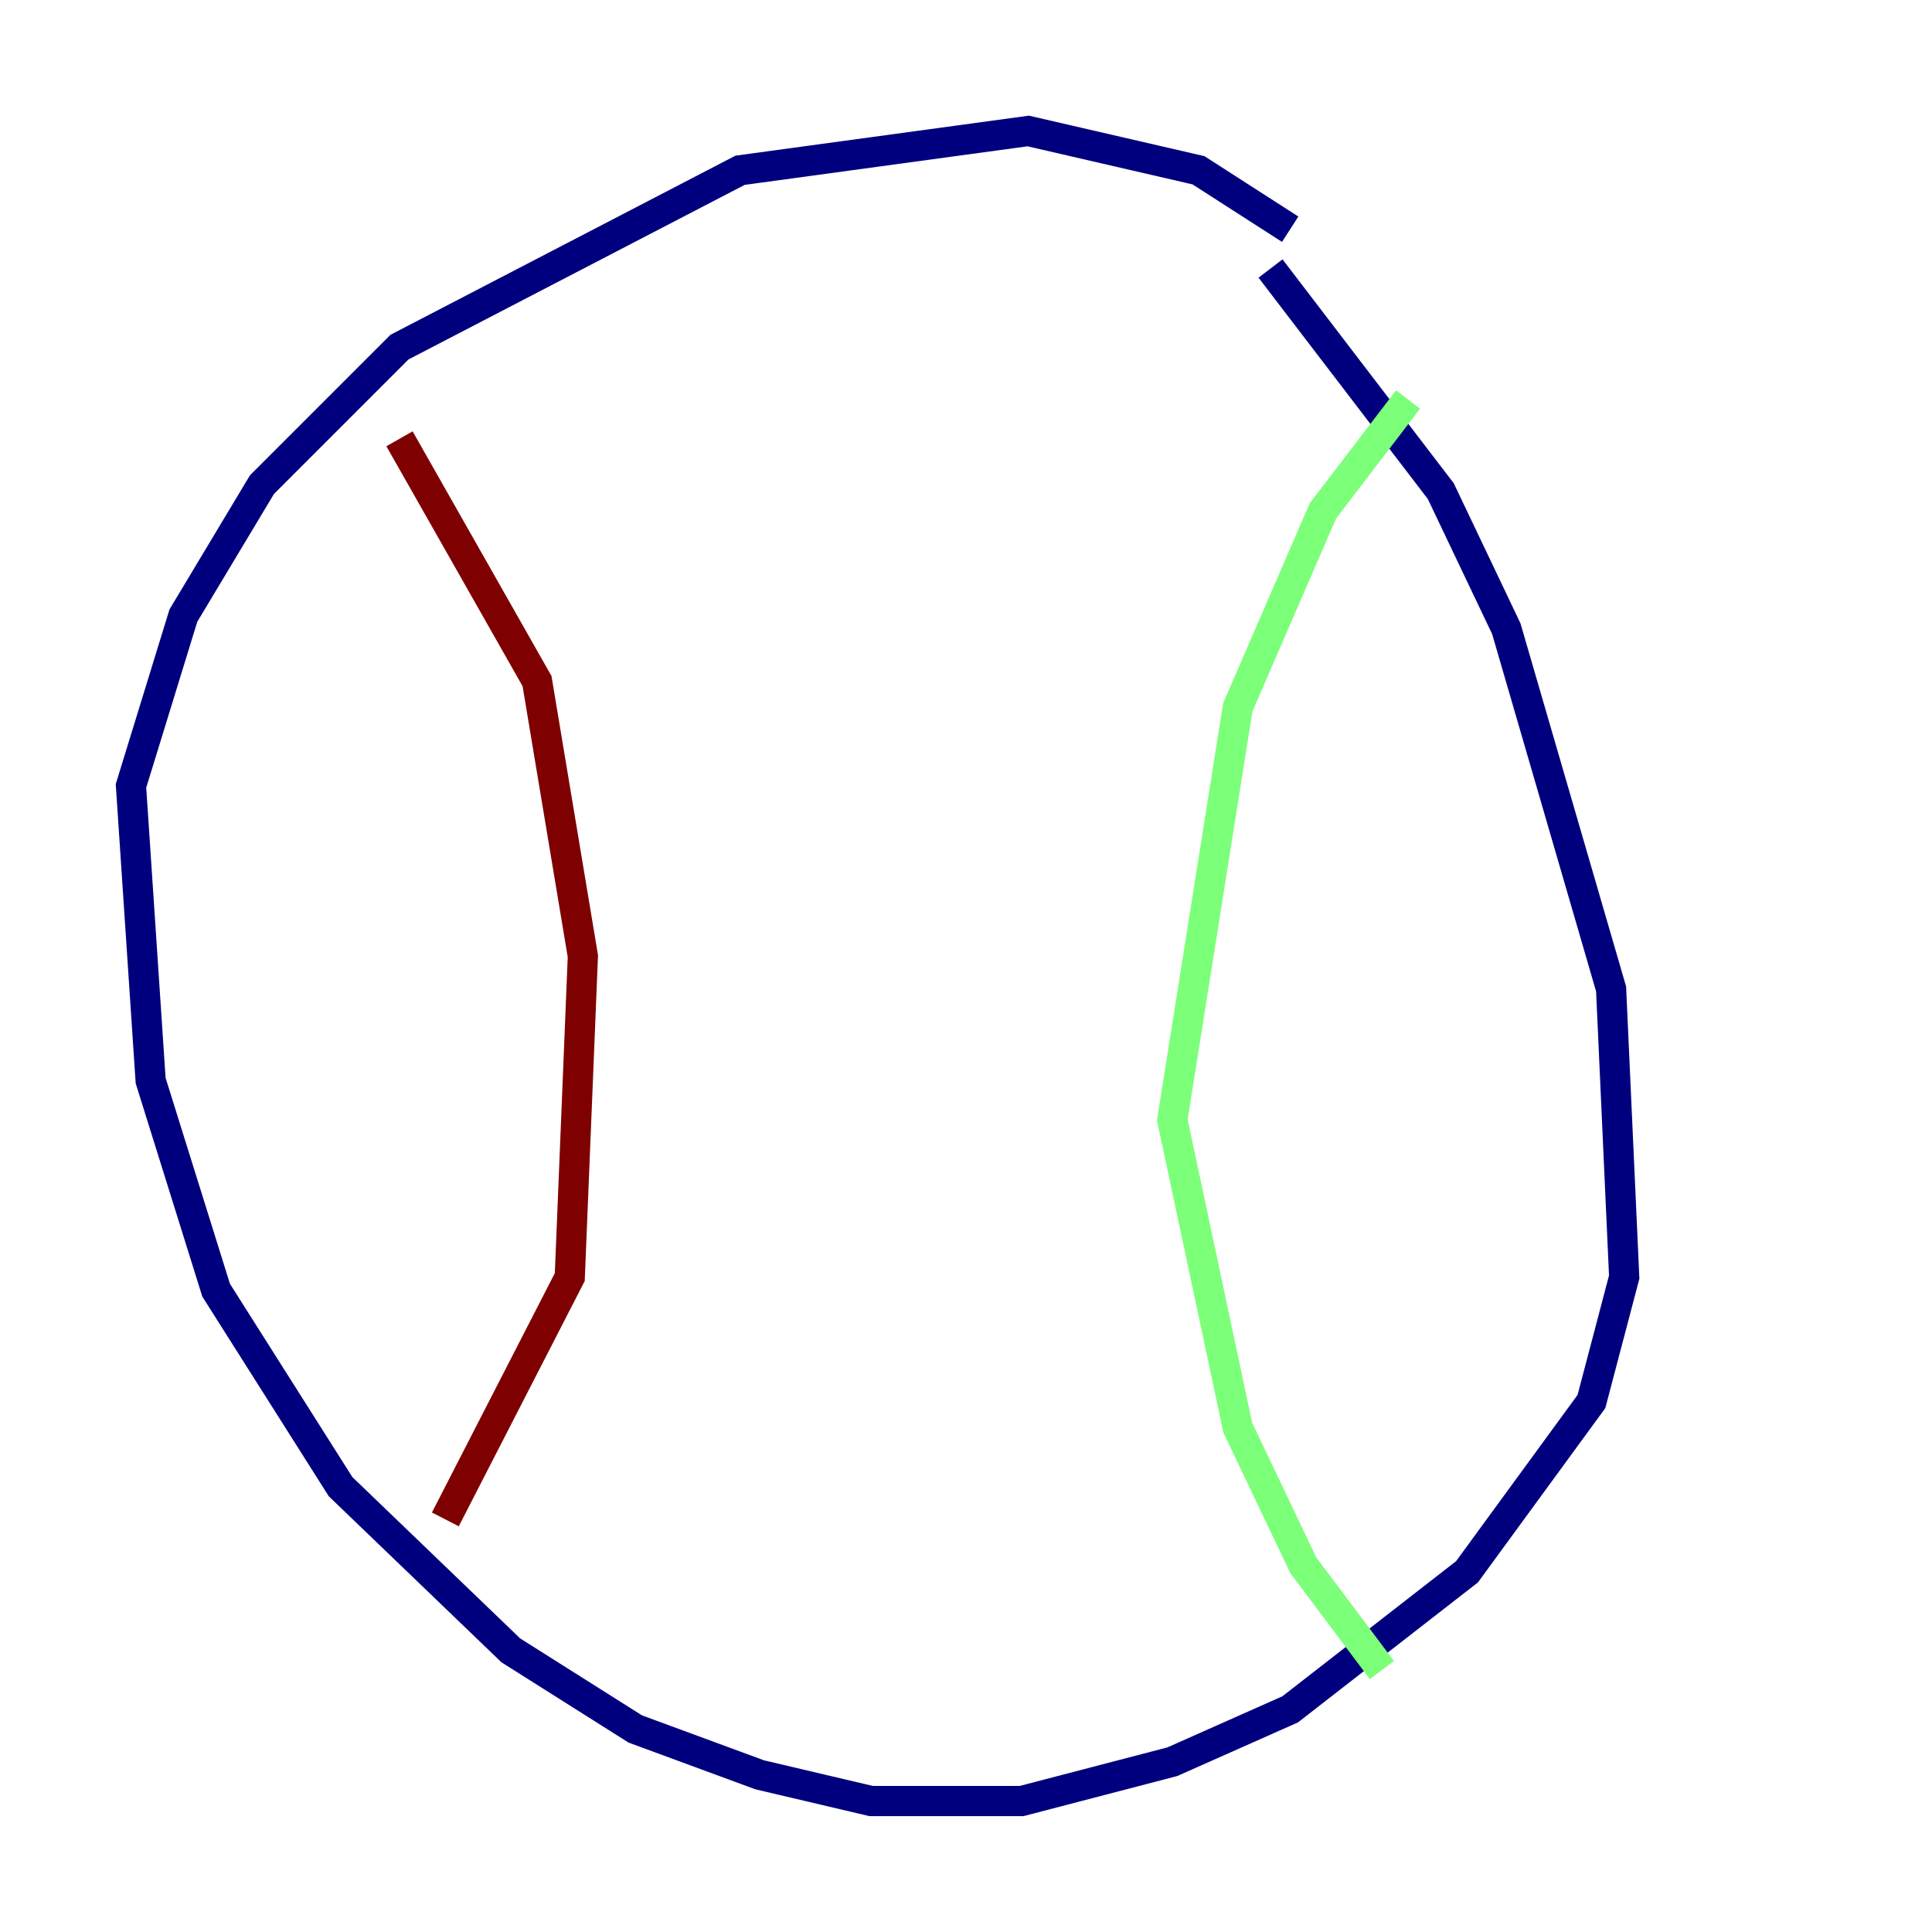 <?xml version="1.0" encoding="utf-8" ?>
<svg baseProfile="tiny" height="128" version="1.2" viewBox="0,0,128,128" width="128" xmlns="http://www.w3.org/2000/svg" xmlns:ev="http://www.w3.org/2001/xml-events" xmlns:xlink="http://www.w3.org/1999/xlink"><defs /><polyline fill="none" points="85.478,15.186 79.403,11.281 68.122,8.678 49.031,11.281 26.468,22.997 17.356,32.108 12.149,40.786 8.678,52.068 9.98,71.593 14.319,85.478 22.563,98.495 33.844,109.342 42.088,114.549 50.332,117.586 57.709,119.322 67.688,119.322 77.668,116.719 85.478,113.248 97.193,104.136 105.437,92.854 107.607,84.61 106.739,65.519 99.797,41.654 95.458,32.542 84.176,17.79" stroke="#00007f" stroke-width="2" /><polyline fill="none" points="93.288,26.468 87.647,33.844 82.007,46.861 77.668,74.197 82.007,94.59 86.346,103.702 91.552,110.644" stroke="#7cff79" stroke-width="2" /><polyline fill="none" points="26.468,29.071 35.58,45.125 38.617,63.349 37.749,84.61 29.505,100.664" stroke="#7f0000" stroke-width="2" /></svg>